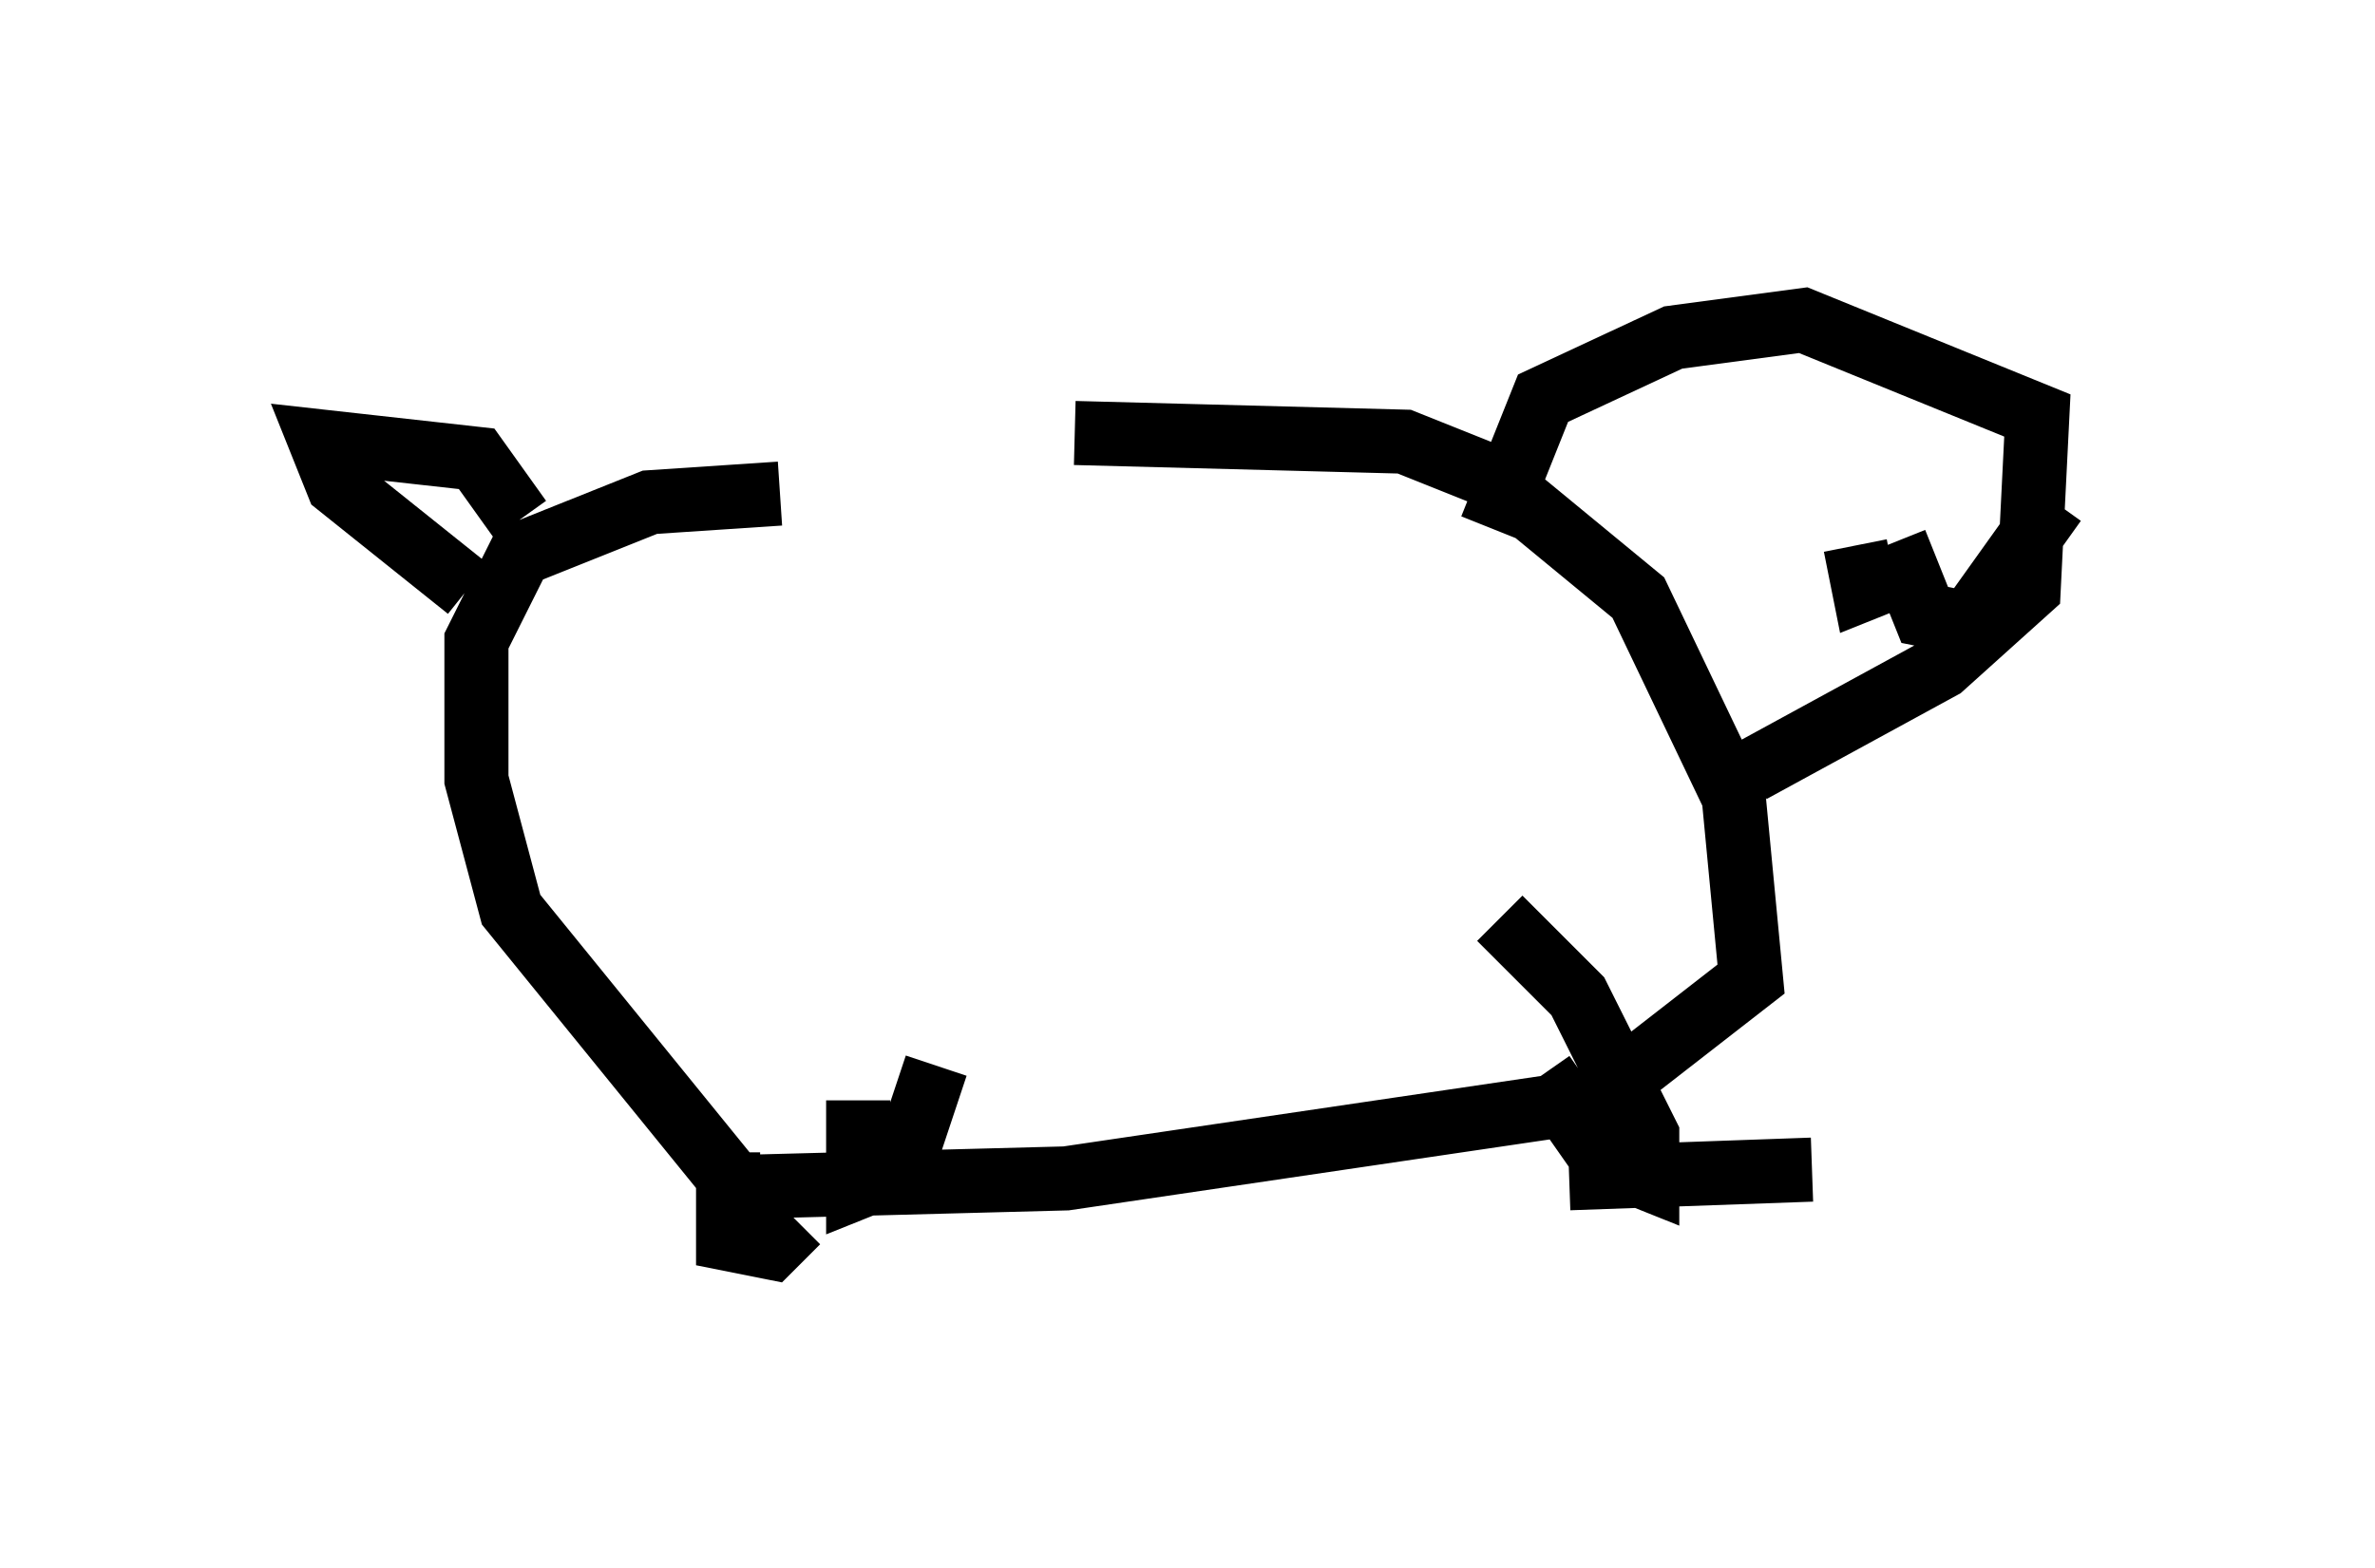 <?xml version="1.0" encoding="utf-8" ?>
<svg baseProfile="full" height="24.479" version="1.1" width="37.063" xmlns="http://www.w3.org/2000/svg" xmlns:ev="http://www.w3.org/2001/xml-events" xmlns:xlink="http://www.w3.org/1999/xlink"><defs /><rect fill="white" height="24.479" width="37.063" x="0" y="0" /><path d="M13.66, 7.165 m3.112, -0.406 l5.142, 0.135 1.353, 0.541 l2.3, 1.894 1.488, 3.112 l0.271, 2.842 -2.436, 1.894 l-8.254, 1.218 -5.142, 0.135 l-3.518, -4.33 -0.541, -2.03 l0.0, -2.165 0.677, -1.353 l2.03, -0.812 2.03, -0.135 m11.096, 0.541 l0.812, -2.03 2.03, -0.947 l2.03, -0.271 3.654, 1.488 l-0.135, 2.706 -1.353, 1.218 l-2.977, 1.624 m1.624, -3.518 l0.135, 0.677 0.677, -0.271 l0.271, 0.677 0.677, 0.135 l1.353, -1.894 m-18.674, 9.337 l0.0, 1.353 0.677, -0.271 l0.541, -1.624 m9.472, 0.135 l0.947, 1.353 0.677, 0.271 l0.0, -0.677 -1.083, -2.165 l-1.218, -1.218 m-12.043, 3.654 l0.0, 1.353 0.677, 0.135 l0.406, -0.406 m12.043, -0.677 l3.789, -0.135 m-20.974, -9.066 l-2.03, -1.624 -0.271, -0.677 l2.436, 0.271 0.677, 0.947 " fill="none" stroke="black" stroke-width="1" /></svg>